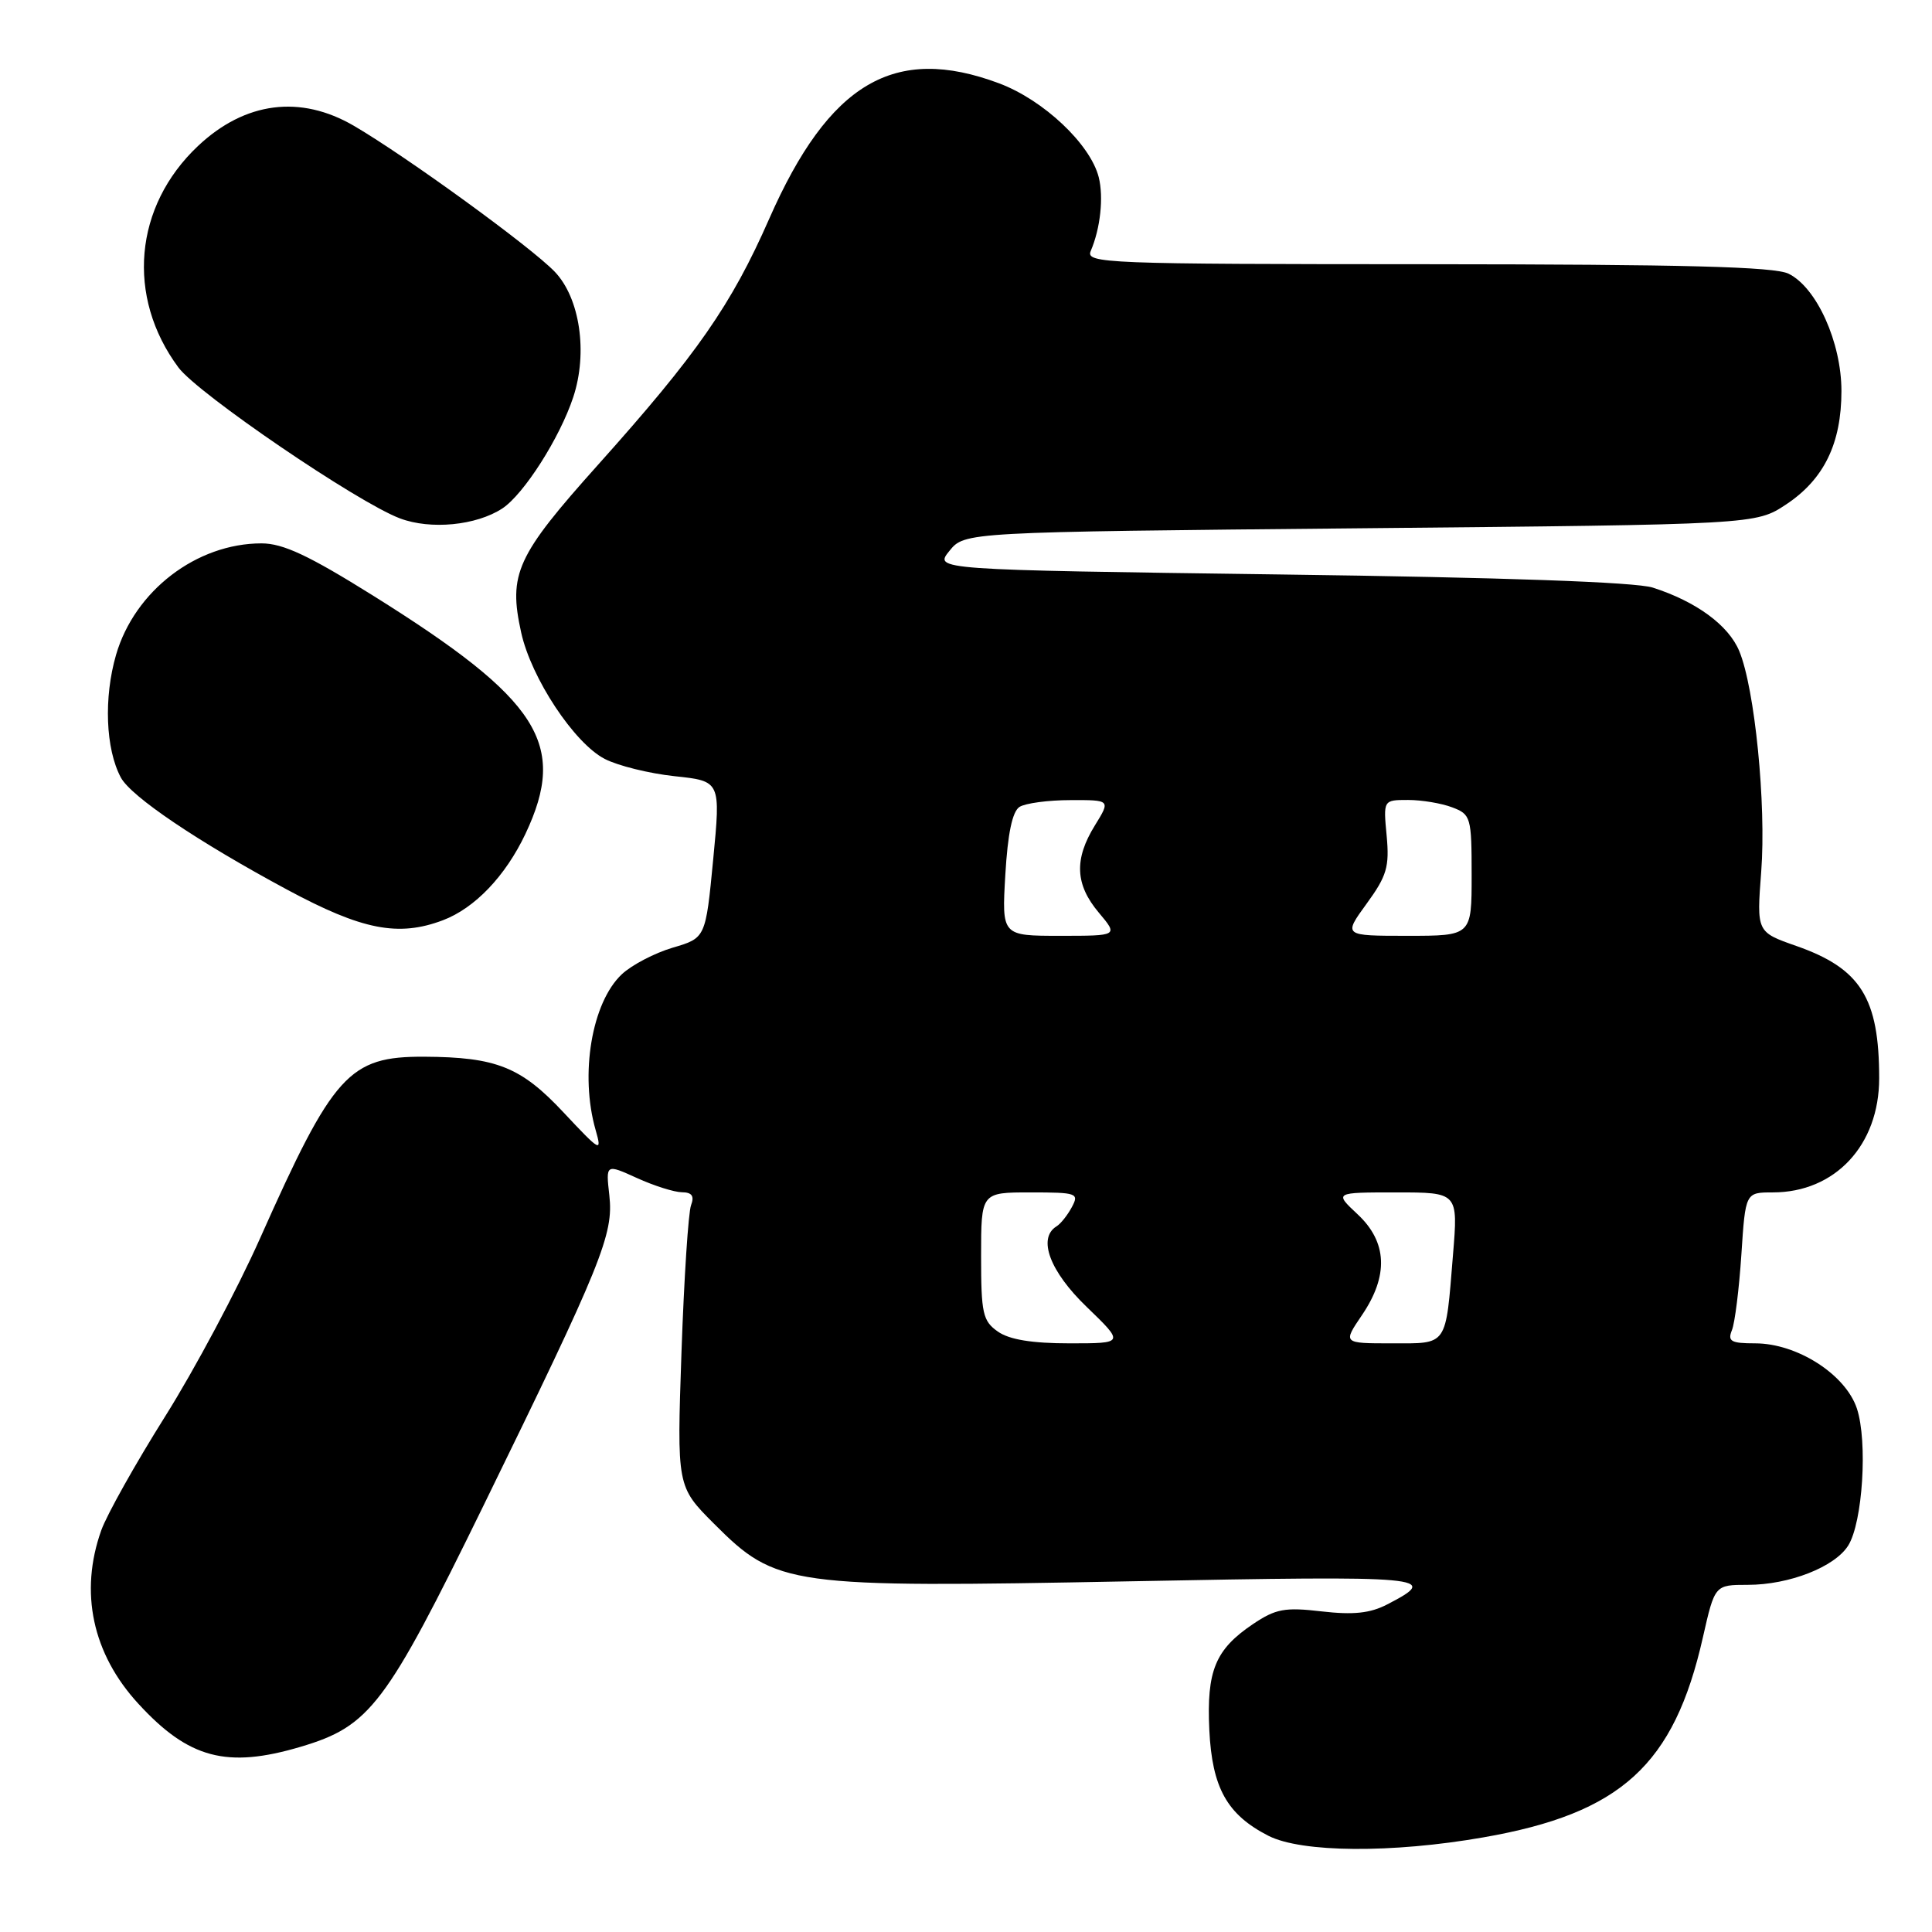 <?xml version="1.0" encoding="UTF-8" standalone="no"?>
<!DOCTYPE svg PUBLIC "-//W3C//DTD SVG 1.1//EN" "http://www.w3.org/Graphics/SVG/1.1/DTD/svg11.dtd" >
<svg xmlns="http://www.w3.org/2000/svg" xmlns:xlink="http://www.w3.org/1999/xlink" version="1.1" viewBox="0 0 256 256">
 <g >
 <path fill="currentColor"
d=" M 196.56 243.46 C 214.80 240.28 221.82 233.88 225.64 216.97 C 227.22 210.00 227.22 210.00 231.59 210.00 C 237.08 210.00 243.12 207.63 244.90 204.79 C 246.82 201.71 247.49 191.03 246.05 186.64 C 244.55 182.12 238.13 178.00 232.56 178.00 C 229.36 178.00 228.89 177.73 229.49 176.25 C 229.88 175.29 230.44 170.79 230.74 166.25 C 231.28 158.00 231.28 158.00 234.91 158.00 C 243.16 158.00 249.00 151.74 249.00 142.88 C 249.00 132.24 246.55 128.33 238.01 125.34 C 232.76 123.50 232.76 123.50 233.37 115.50 C 234.05 106.59 232.52 91.22 230.46 86.27 C 229.04 82.85 224.77 79.71 219.00 77.86 C 216.74 77.13 199.20 76.51 169.64 76.12 C 123.77 75.50 123.77 75.50 125.80 73.00 C 127.82 70.50 127.82 70.50 180.24 70.00 C 232.65 69.50 232.65 69.50 236.67 66.84 C 241.68 63.52 244.00 58.77 244.00 51.81 C 244.00 45.38 240.73 38.11 237.00 36.27 C 235.12 35.34 223.17 35.03 189.14 35.01 C 146.33 35.00 143.83 34.90 144.53 33.25 C 145.81 30.27 146.25 26.14 145.59 23.49 C 144.48 19.10 138.28 13.25 132.38 11.04 C 118.52 5.86 109.86 10.96 101.92 29.00 C 96.90 40.42 92.36 46.94 79.24 61.59 C 68.42 73.67 67.34 76.04 69.06 83.82 C 70.39 89.85 76.09 98.48 80.13 100.56 C 81.86 101.46 86.02 102.49 89.39 102.85 C 95.50 103.50 95.50 103.50 94.50 113.90 C 93.50 124.29 93.50 124.29 89.14 125.57 C 86.75 126.28 83.71 127.86 82.39 129.10 C 78.41 132.84 76.81 142.36 78.92 149.72 C 79.79 152.76 79.59 152.65 74.67 147.40 C 69.03 141.37 65.77 140.07 56.20 140.02 C 46.24 139.98 44.18 142.26 34.47 164.06 C 31.46 170.83 25.79 181.47 21.87 187.70 C 17.95 193.94 14.15 200.72 13.42 202.77 C 10.50 210.96 12.24 219.13 18.33 225.75 C 25.00 233.02 30.06 234.36 39.83 231.46 C 49.03 228.73 51.10 226.00 64.06 199.51 C 79.77 167.39 81.32 163.56 80.74 158.39 C 80.27 154.22 80.27 154.22 84.39 156.09 C 86.65 157.12 89.34 157.97 90.36 157.98 C 91.68 157.99 92.03 158.48 91.57 159.69 C 91.21 160.61 90.64 169.38 90.30 179.17 C 89.69 196.97 89.69 196.97 94.60 201.89 C 102.91 210.20 104.35 210.40 149.83 209.53 C 189.45 208.77 190.96 208.90 183.82 212.59 C 181.55 213.77 179.33 214.00 175.14 213.52 C 170.24 212.95 169.04 213.17 166.01 215.21 C 161.03 218.57 159.87 221.38 160.24 229.22 C 160.61 236.90 162.59 240.45 168.07 243.25 C 172.46 245.49 184.44 245.58 196.56 243.46 Z  M 58.68 121.94 C 62.91 120.34 66.97 116.09 69.62 110.50 C 75.25 98.58 71.51 92.73 49.43 78.92 C 40.90 73.59 37.50 72.00 34.65 72.00 C 26.05 72.00 17.85 78.28 15.38 86.76 C 13.73 92.45 13.99 99.24 16.01 103.02 C 17.36 105.55 26.20 111.51 38.04 117.88 C 47.98 123.23 52.77 124.17 58.68 121.94 Z  M 66.55 67.38 C 69.40 65.51 74.18 58.02 75.96 52.62 C 77.91 46.72 76.84 39.49 73.51 36.01 C 70.38 32.74 53.89 20.76 46.91 16.68 C 39.81 12.53 32.47 13.47 26.24 19.34 C 17.75 27.34 16.69 39.32 23.64 48.69 C 26.23 52.17 47.36 66.57 53.00 68.69 C 57.07 70.22 63.10 69.63 66.55 67.38 Z  M 132.22 176.44 C 130.22 175.04 130.00 174.03 130.00 166.44 C 130.00 158.00 130.00 158.00 136.54 158.00 C 142.70 158.00 143.01 158.11 142.03 159.94 C 141.46 161.01 140.54 162.17 139.99 162.50 C 137.46 164.07 139.10 168.47 144.00 173.18 C 148.99 178.00 148.99 178.00 141.72 178.00 C 136.75 178.00 133.74 177.51 132.22 176.44 Z  M 180.46 174.27 C 184.02 169.03 183.83 164.58 179.89 160.90 C 176.79 158.00 176.79 158.00 185.00 158.00 C 193.21 158.00 193.21 158.00 192.53 166.25 C 191.53 178.53 191.90 178.00 184.40 178.00 C 177.93 178.00 177.93 178.00 180.46 174.27 Z  M 133.21 115.91 C 133.53 110.45 134.14 107.53 135.09 106.92 C 135.87 106.43 138.90 106.02 141.83 106.02 C 147.16 106.00 147.16 106.00 145.08 109.37 C 142.31 113.85 142.46 117.20 145.59 120.92 C 148.18 124.00 148.18 124.00 140.46 124.00 C 132.74 124.00 132.74 124.00 133.21 115.91 Z  M 181.08 119.75 C 183.76 116.07 184.12 114.86 183.74 110.75 C 183.29 106.00 183.29 106.00 186.58 106.00 C 188.39 106.00 191.02 106.44 192.43 106.98 C 194.89 107.91 195.00 108.28 195.00 115.98 C 195.00 124.00 195.00 124.00 186.49 124.00 C 177.99 124.00 177.99 124.00 181.08 119.75 Z "/>
</g>
</svg>